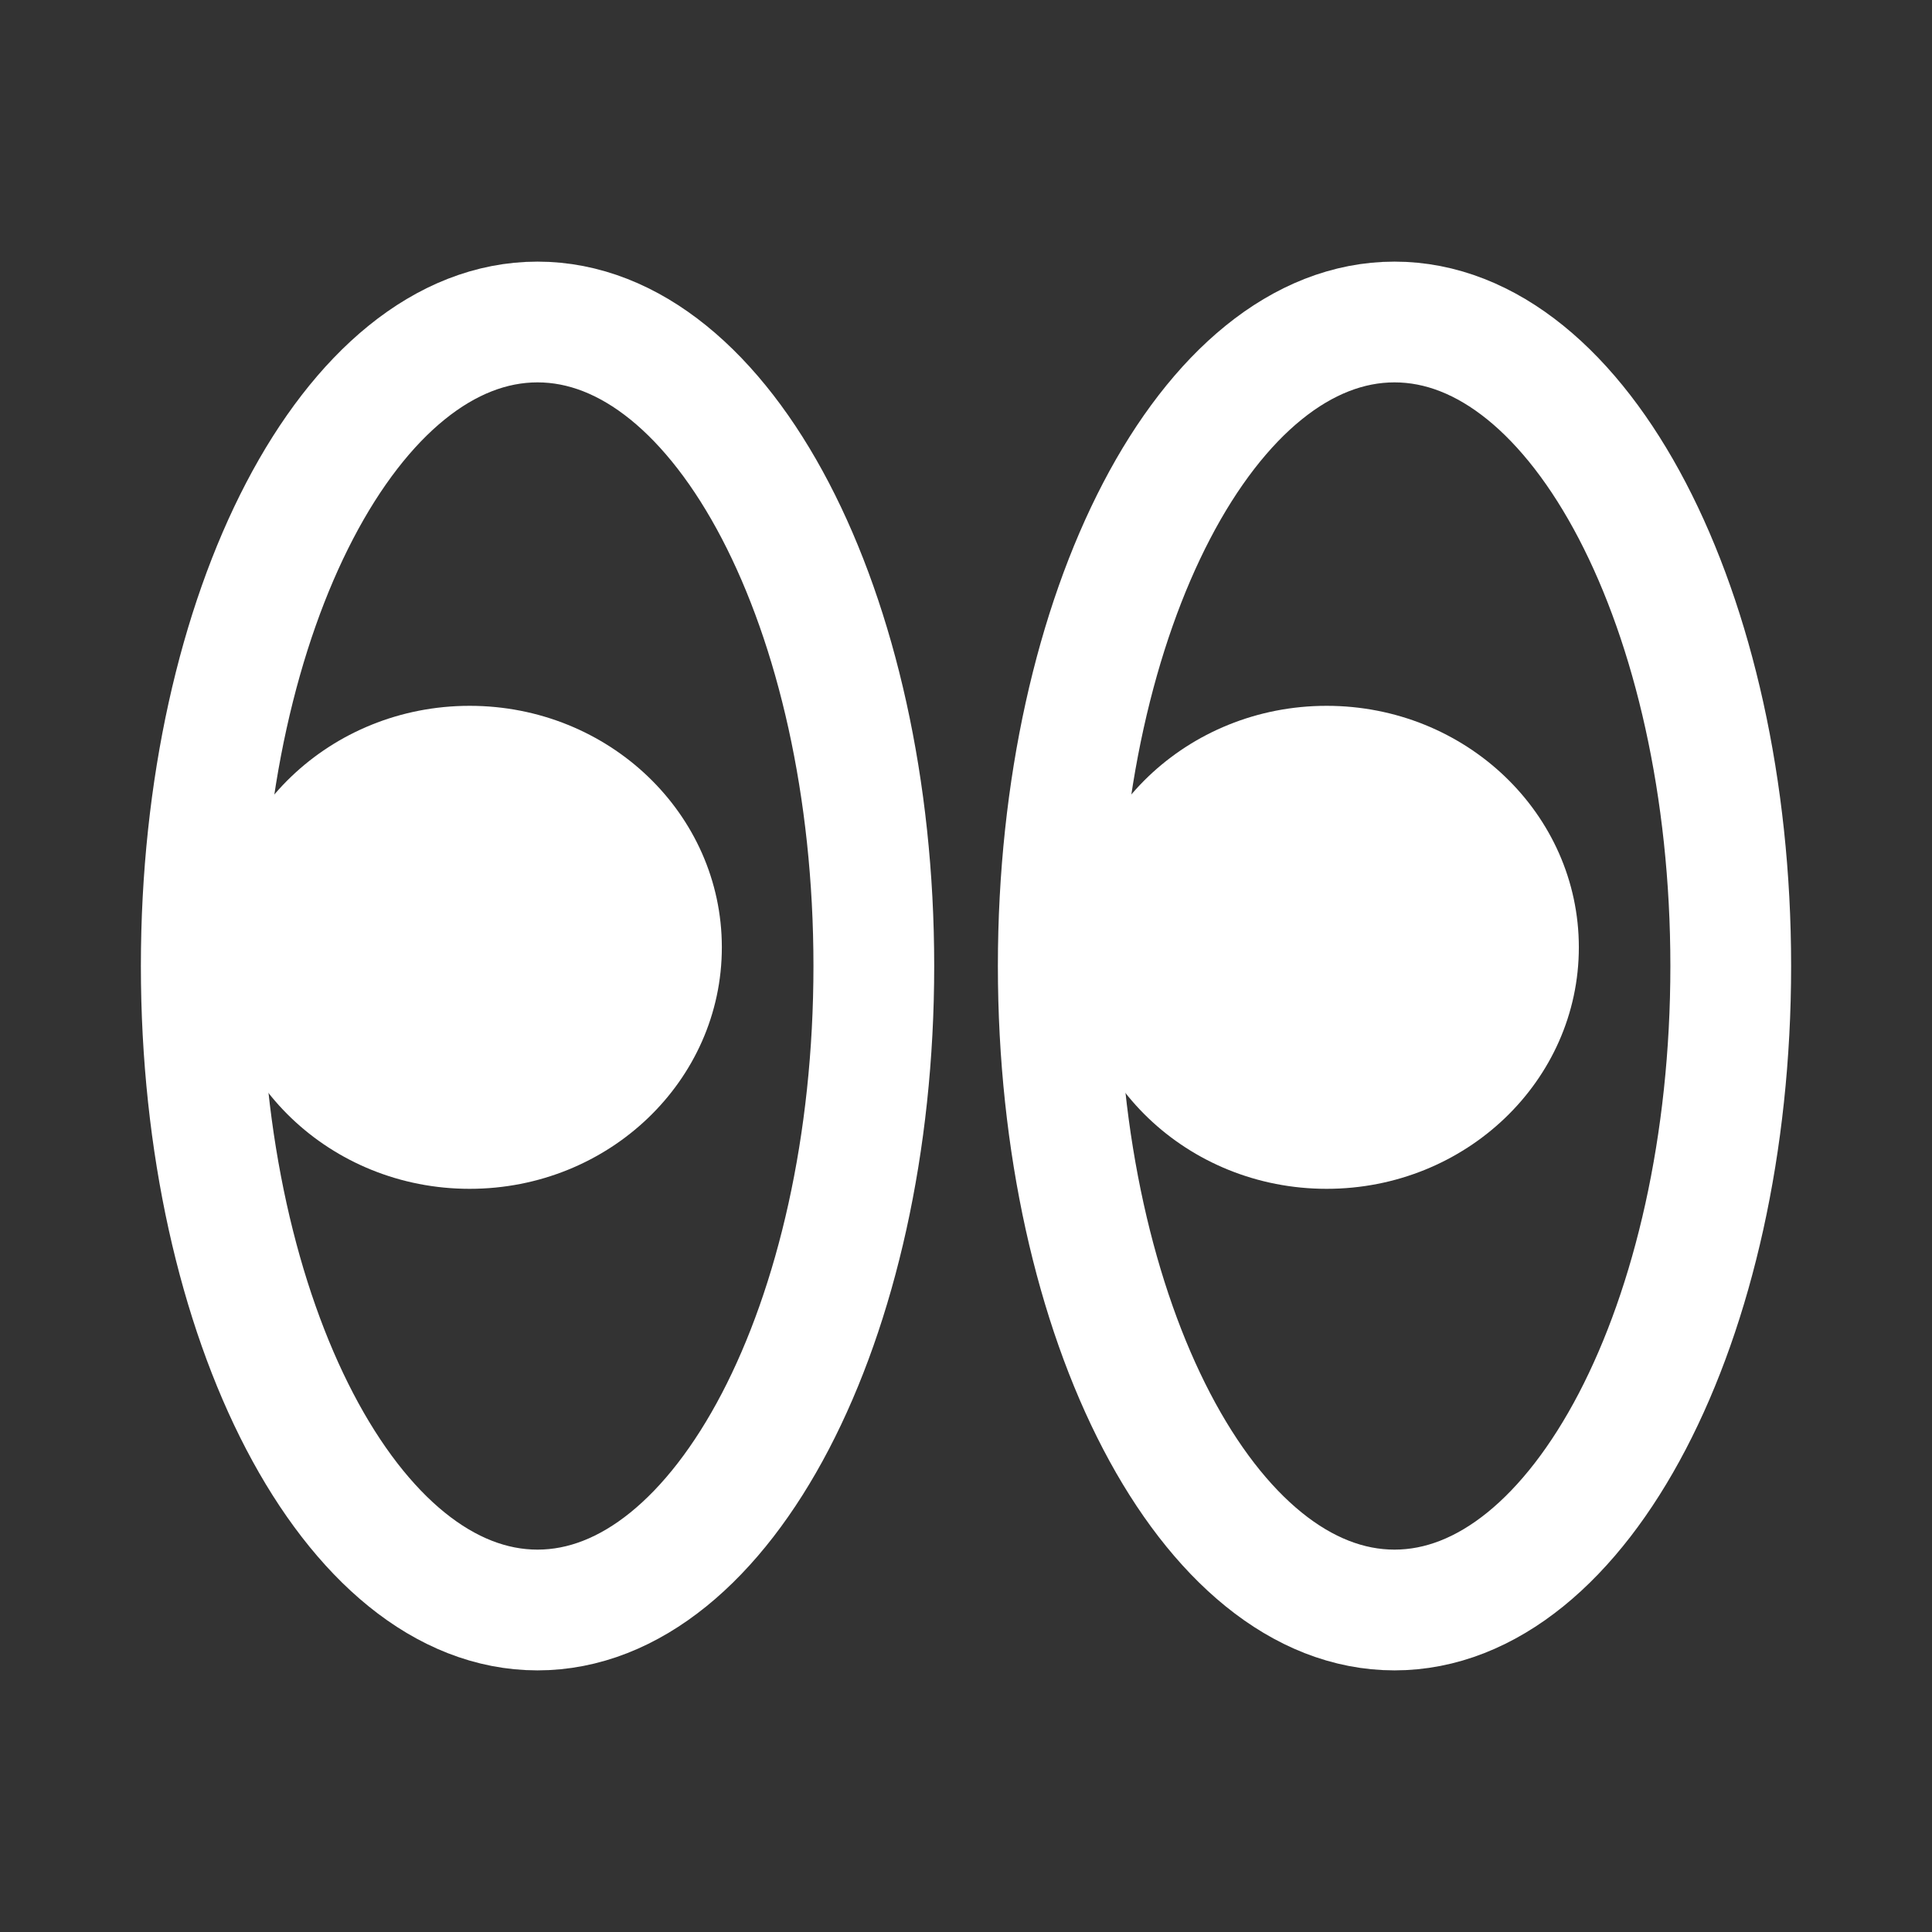 <svg width="24" height="24" viewBox="0 0 24 24" fill="none" xmlns="http://www.w3.org/2000/svg">
<rect x="0" y="0" width="24" height="24" fill="#333333" stroke="none"/>
<path d="M6.677 20C8.985 20 10.855 16.418 10.855 12C10.855 7.582 8.985 4 6.677 4C4.37 4 2.5 7.582 2.5 12C2.5 16.418 4.37 20 6.677 20Z" stroke="white" stroke-width="1.5" stroke-miterlimit="10" stroke-linecap="round" stroke-linejoin="round"/>
<path d="M17.323 20C19.63 20 21.5 16.418 21.5 12C21.5 7.582 19.63 4 17.323 4C15.016 4 13.146 7.582 13.146 12C13.146 16.418 15.016 20 17.323 20Z" stroke="white" stroke-width="1.5" stroke-miterlimit="10" stroke-linecap="round" stroke-linejoin="round"/>
<path d="M5.834 14.768C7.565 14.768 8.967 13.424 8.967 11.768C8.967 10.111 7.565 8.768 5.834 8.768C4.104 8.768 2.701 10.111 2.701 11.768C2.701 13.424 4.104 14.768 5.834 14.768Z" fill="white"/>
<path d="M16.48 14.768C18.21 14.768 19.613 13.424 19.613 11.768C19.613 10.111 18.21 8.768 16.48 8.768C14.749 8.768 13.347 10.111 13.347 11.768C13.347 13.424 14.749 14.768 16.48 14.768Z" fill="white"/>
</svg>

